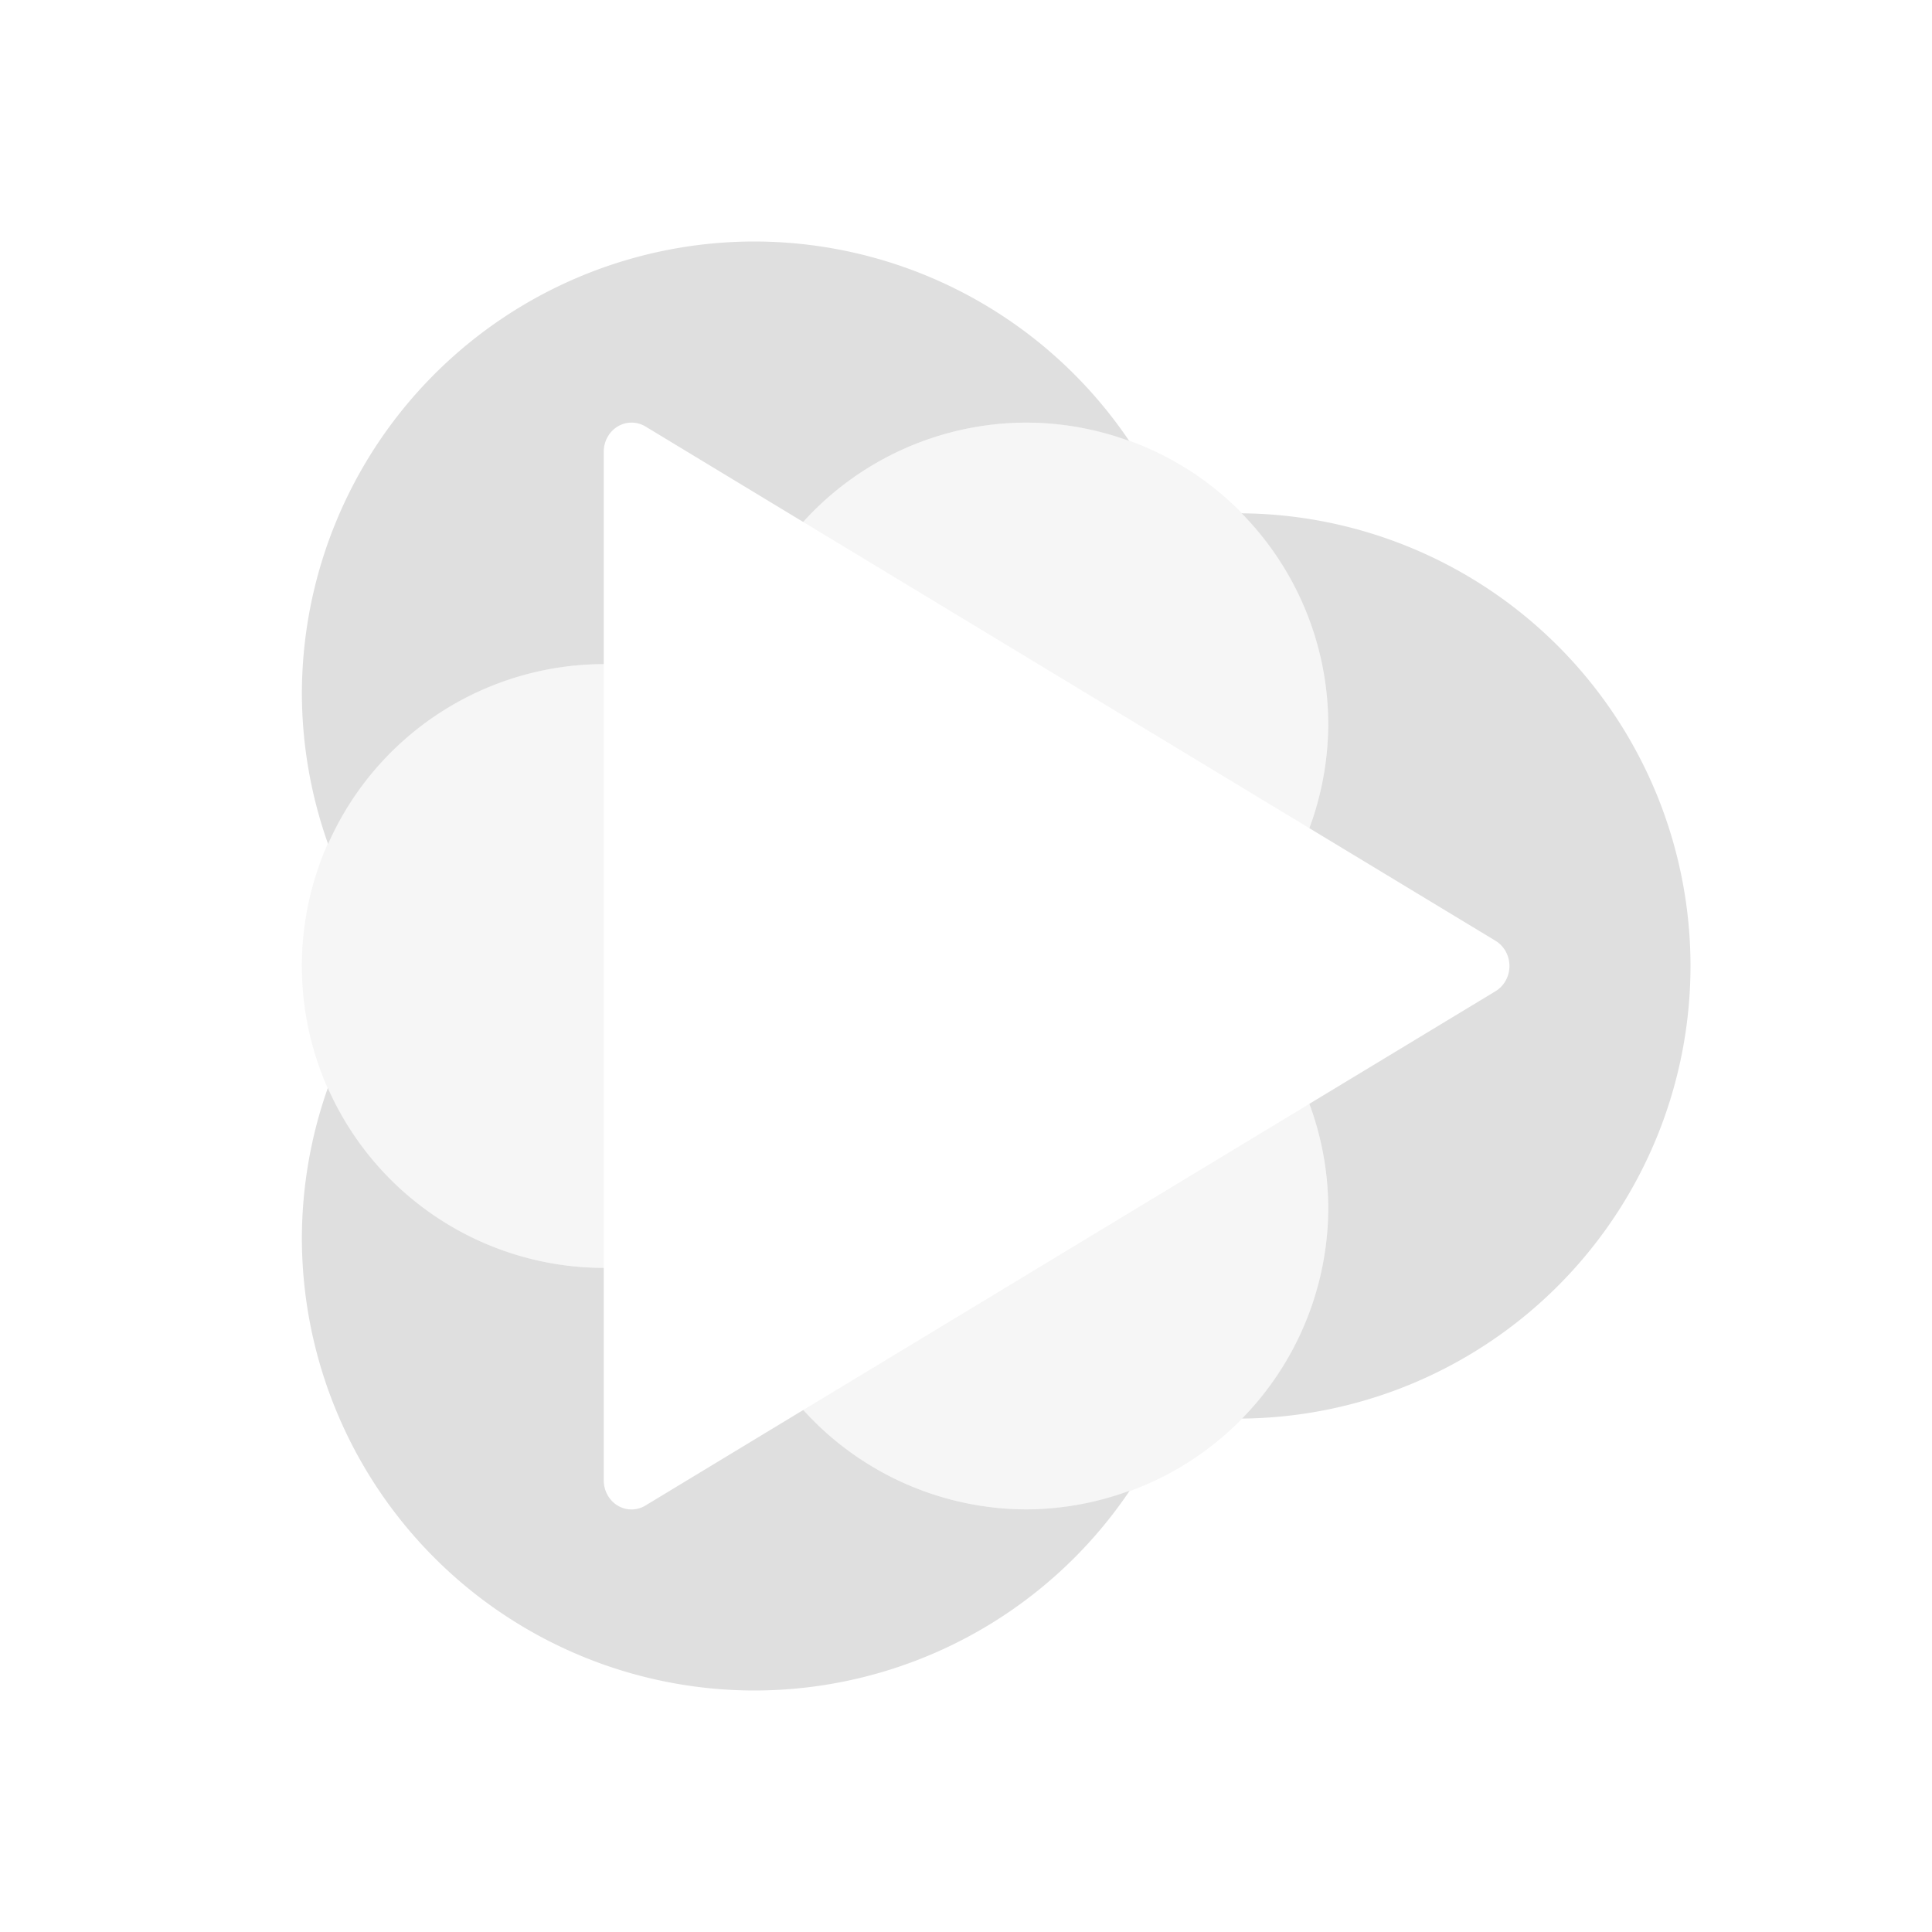 <svg xmlns="http://www.w3.org/2000/svg" width="32" height="32" x="0" y="0" version="1.1">
 <defs id="materia">
  <style id="current-color-scheme" type="text/css">
   .ColorScheme-Background {color:#181818; } .ColorScheme-ButtonBackground { color:#343434; } .ColorScheme-Highlight { color:#1a73e8; } .ColorScheme-Text { color:#dfdfdf; } .ColorScheme-ViewBackground { color:#242424; } .ColorScheme-NegativeText { color:#ff4747; }
  </style>
 </defs>
 <g id="22-22-mellowplayer" transform="translate(34.01,10)">
  <rect style="opacity:0.001" width="22" height="22" x="-2.01" y="0"/>
  <path style="fill:currentColor" class="ColorScheme-Text" d="M 6.99,3 A 5,5 0 0 0 1.99,8 5,5 0 0 0 2.295,9.688 3,3 0 0 1 4.99,8 3,3 0 0 1 4.996,8 V 5.404 C 4.996,5.404 4.973,5.138 5.181,5.033 5.384,4.931 5.578,5.094 5.578,5.094 L 7.547,6.264 A 3,3 0 0 1 9.99,5 3,3 0 0 1 11.142,5.232 5,5 0 0 0 6.99,3 Z M 12.23,6.008 A 3,3 0 0 1 12.99,8 3,3 0 0 1 12.681,9.318 L 14.707,10.523 C 14.707,10.523 14.99,10.663 14.99,10.996 14.99,11.33 14.703,11.439 14.703,11.439 L 12.668,12.648 A 3,3 0 0 1 12.99,14 3,3 0 0 1 12.232,15.988 5,5 0 0 0 16.99,11 5,5 0 0 0 12.23,6.008 Z M 2.293,12.303 A 5,5 0 0 0 1.99,14 5,5 0 0 0 6.99,19 5,5 0 0 0 11.148,16.768 3,3 0 0 1 9.99,17 3,3 0 0 1 7.525,15.705 L 5.465,16.93 C 5.465,16.93 5.325,17.052 5.146,16.973 4.942,16.882 4.996,16.65 4.996,16.65 V 14 A 3,3 0 0 1 4.99,14 3,3 0 0 1 2.293,12.303 Z"/>
  <path style="opacity:0.3;fill:currentColor" class="ColorScheme-Text" d="M 9.99,5 A 3,3 0 0 0 7.547,6.266 L 10.219,7.854 12.683,9.32 A 3,3 0 0 0 12.99,8 3,3 0 0 0 9.99,5 Z M 4.99,8 A 3,3 0 0 0 1.99,11 3,3 0 0 0 4.99,14 3,3 0 0 0 4.996,14 V 10.982 8 A 3,3 0 0 0 4.99,8 Z M 12.666,12.65 10.209,14.109 7.523,15.705 A 3,3 0 0 0 9.99,17 3,3 0 0 0 12.99,14 3,3 0 0 0 12.666,12.65 Z"/>
 </g>
 <g id="mellowplayer" transform="translate(2.01)">
  <rect style="opacity:0.001" width="32" height="32" x="-2.01" y="0"/>
  <path style="opacity:0.3;fill:currentColor" class="ColorScheme-Text" d="M 14.99,7 A 5,5 0 0 0 11.293,8.645 L 19.677,13.717 A 5,5 0 0 0 19.99,12 5,5 0 0 0 14.99,7 Z M 7.99,11 A 5,5 0 0 0 2.99,16 5,5 0 0 0 7.99,21 Z M 19.678,18.283 11.295,23.354 A 5,5 0 0 0 14.99,25 5,5 0 0 0 19.99,20 5,5 0 0 0 19.678,18.283 Z"/>
  <path style="fill:currentColor" class="ColorScheme-Text" d="M 10.49,4 A 7.5,7.5 0 0 0 2.99,11.5 7.5,7.5 0 0 0 3.424,13.979 5,5 0 0 1 7.99,11 V 7.482 A 0.46,0.482 0 0 1 8.461,7 0.46,0.482 0 0 1 8.681,7.064 L 11.293,8.645 A 5,5 0 0 1 14.99,7 5,5 0 0 1 16.693,7.303 7.5,7.5 0 0 0 10.49,4 Z M 18.556,8.502 A 5,5 0 0 1 19.99,12 5,5 0 0 1 19.677,13.717 L 22.76,15.582 A 0.46,0.482 0 0 1 22.76,16.418 L 19.677,18.283 A 5,5 0 0 1 19.99,20 5,5 0 0 1 18.562,23.496 7.5,7.5 0 0 0 25.99,16 7.5,7.5 0 0 0 18.556,8.502 Z M 3.42,18.02 A 7.5,7.5 0 0 0 2.99,20.5 7.5,7.5 0 0 0 10.49,28 7.5,7.5 0 0 0 16.701,24.691 5,5 0 0 1 14.99,25 5,5 0 0 1 11.295,23.354 L 8.681,24.936 A 0.46,0.482 0 0 1 7.99,24.518 V 21 A 5,5 0 0 1 3.42,18.02 Z"/>
 </g>
</svg>
